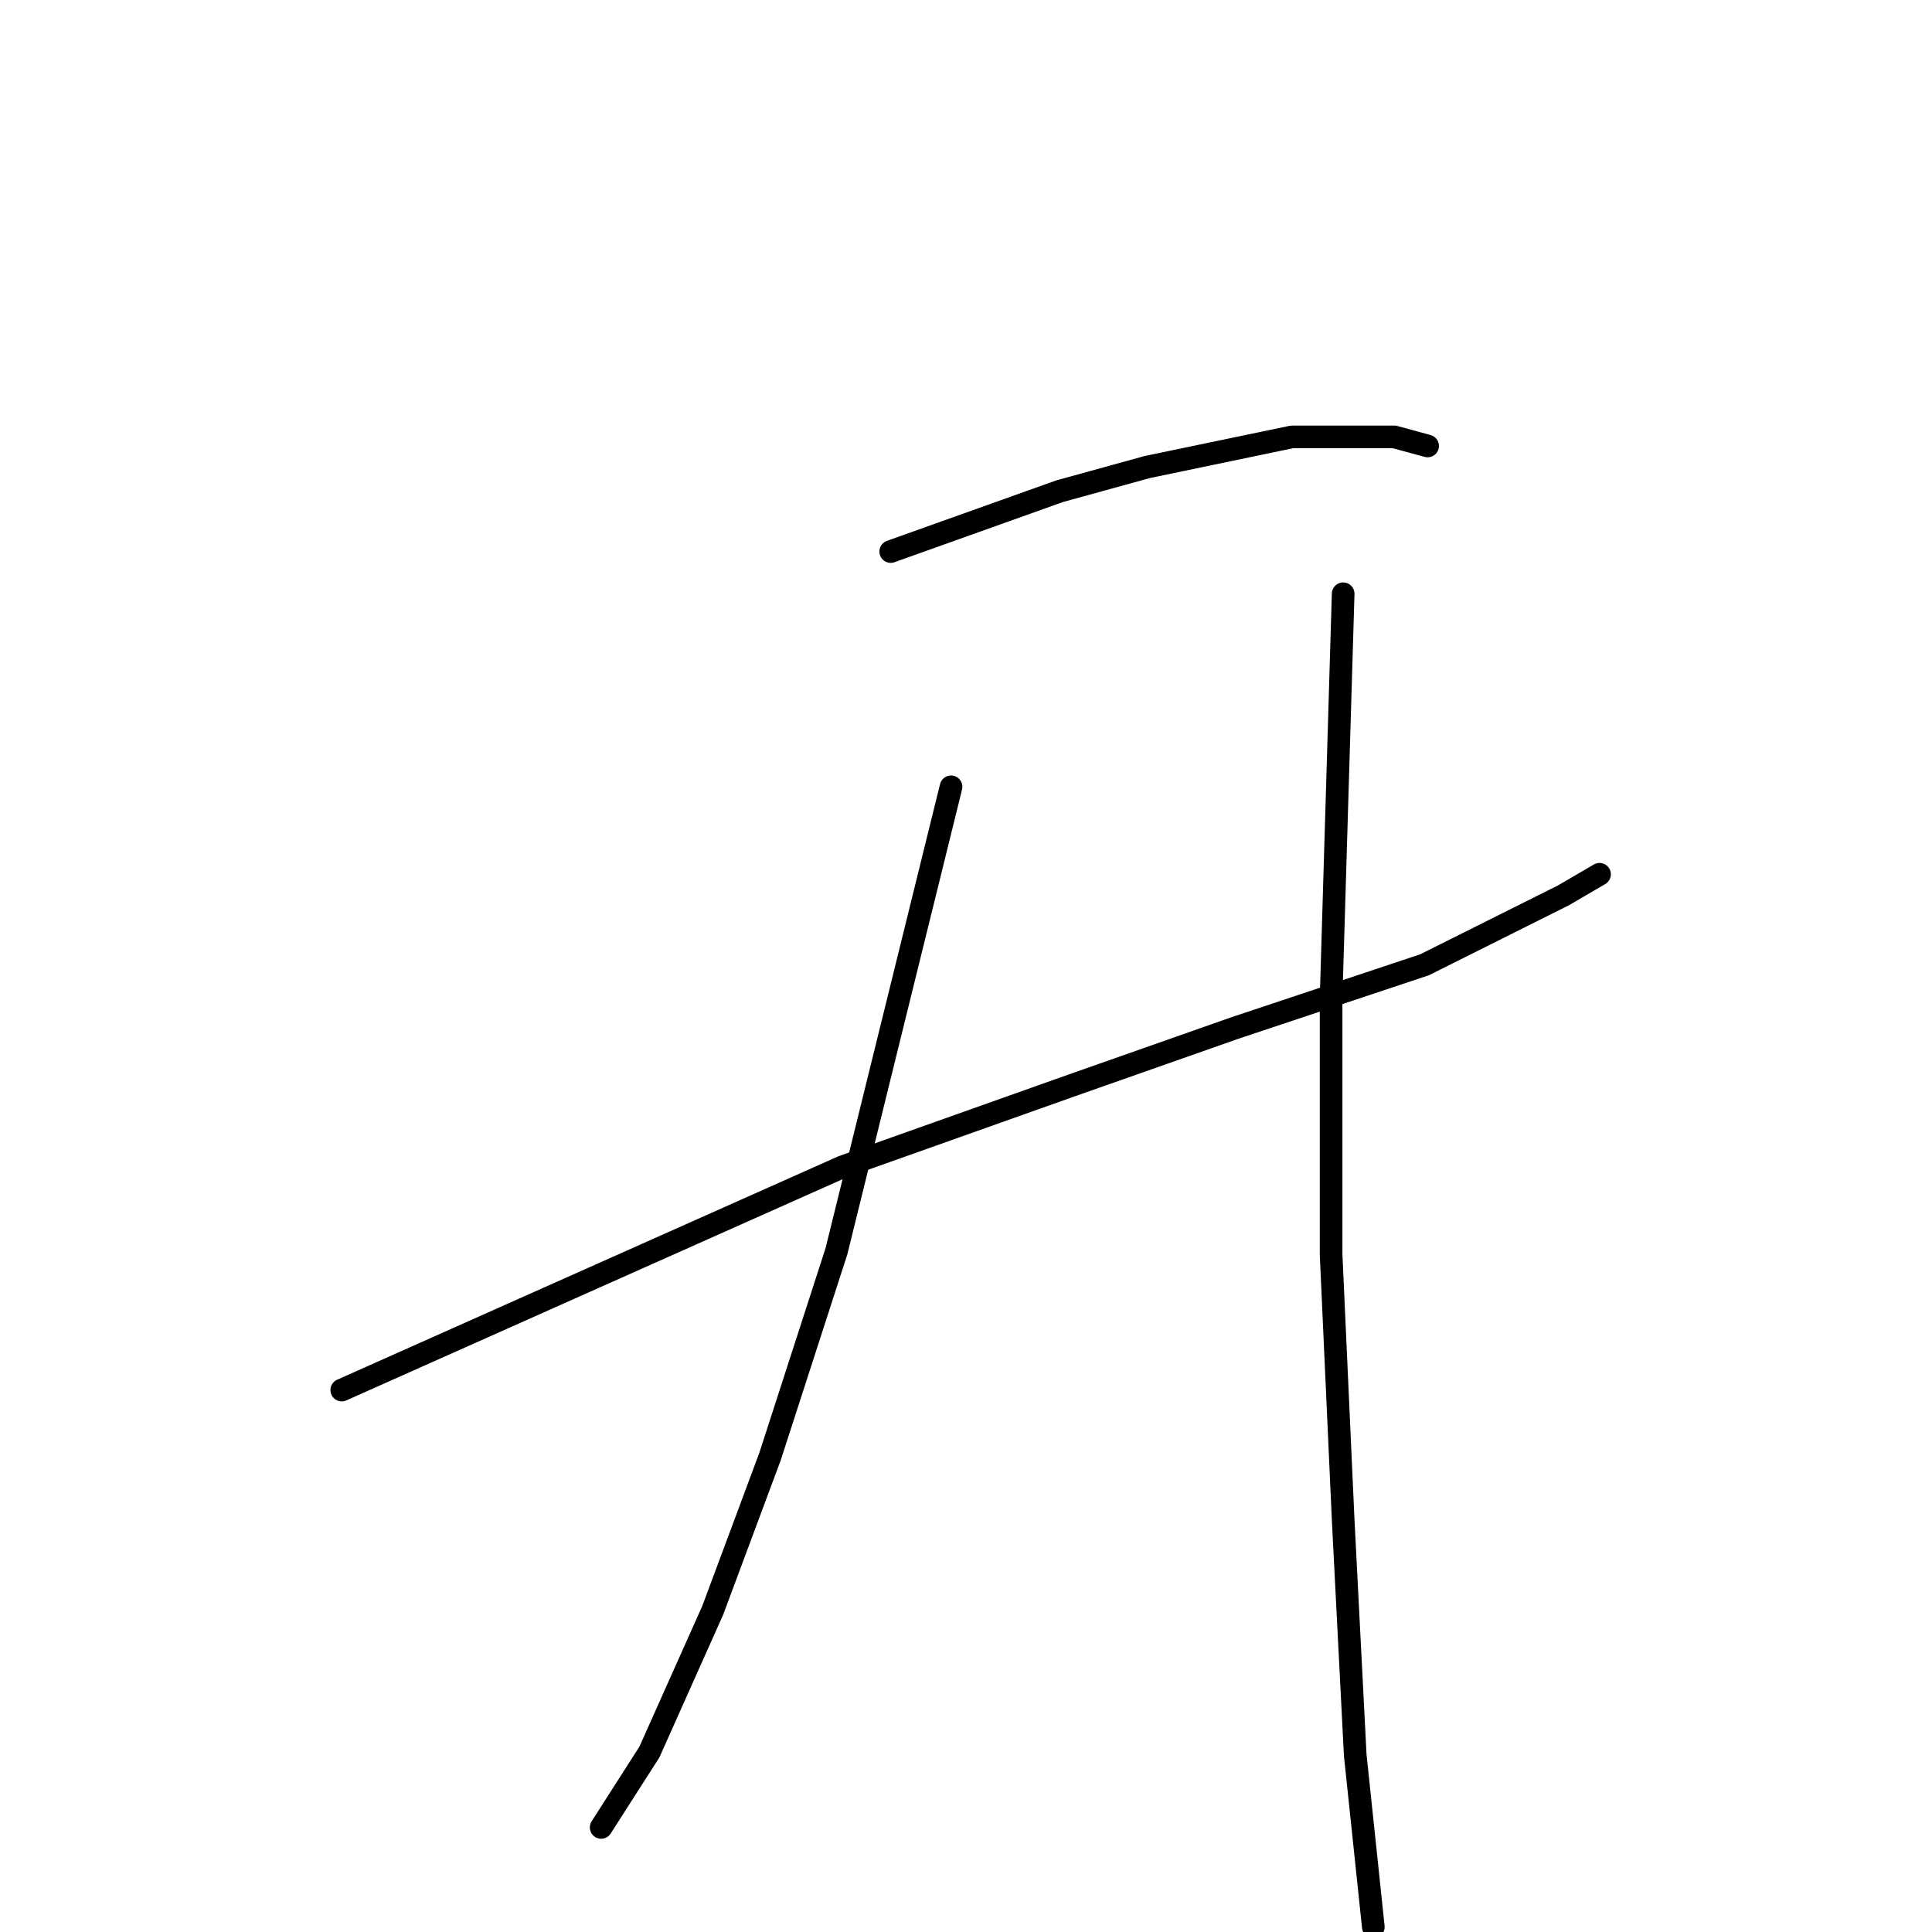 <?xml version="1.0" standalone="no"?>
    <svg width="256" height="256" xmlns="http://www.w3.org/2000/svg" version="1.1">
    <polyline stroke="black" stroke-width="3" stroke-linecap="round" fill="transparent" stroke-linejoin="round" points="118.025 73.081 129.216 69.085 140.406 65.088 151.997 61.89 171.181 57.894 184.77 57.894 189.167 59.093 189.167 59.093 " />
        <polyline stroke="black" stroke-width="3" stroke-linecap="round" fill="transparent" stroke-linejoin="round" points="45.284 184.19 78.457 169.402 111.63 154.615 142.005 143.823 163.587 136.23 188.767 127.837 207.152 118.644 211.948 115.846 211.948 115.846 " />
        <polyline stroke="black" stroke-width="3" stroke-linecap="round" fill="transparent" stroke-linejoin="round" points="126.018 104.256 118.424 135.031 110.831 165.805 102.038 192.983 94.444 213.367 86.051 232.151 79.656 242.143 79.656 242.143 " />
        <polyline stroke="black" stroke-width="3" stroke-linecap="round" fill="transparent" stroke-linejoin="round" points="177.976 78.677 177.176 105.455 176.377 132.233 176.377 166.205 177.976 201.376 179.574 232.551 181.972 255.332 181.972 255.332 " />
        </svg>